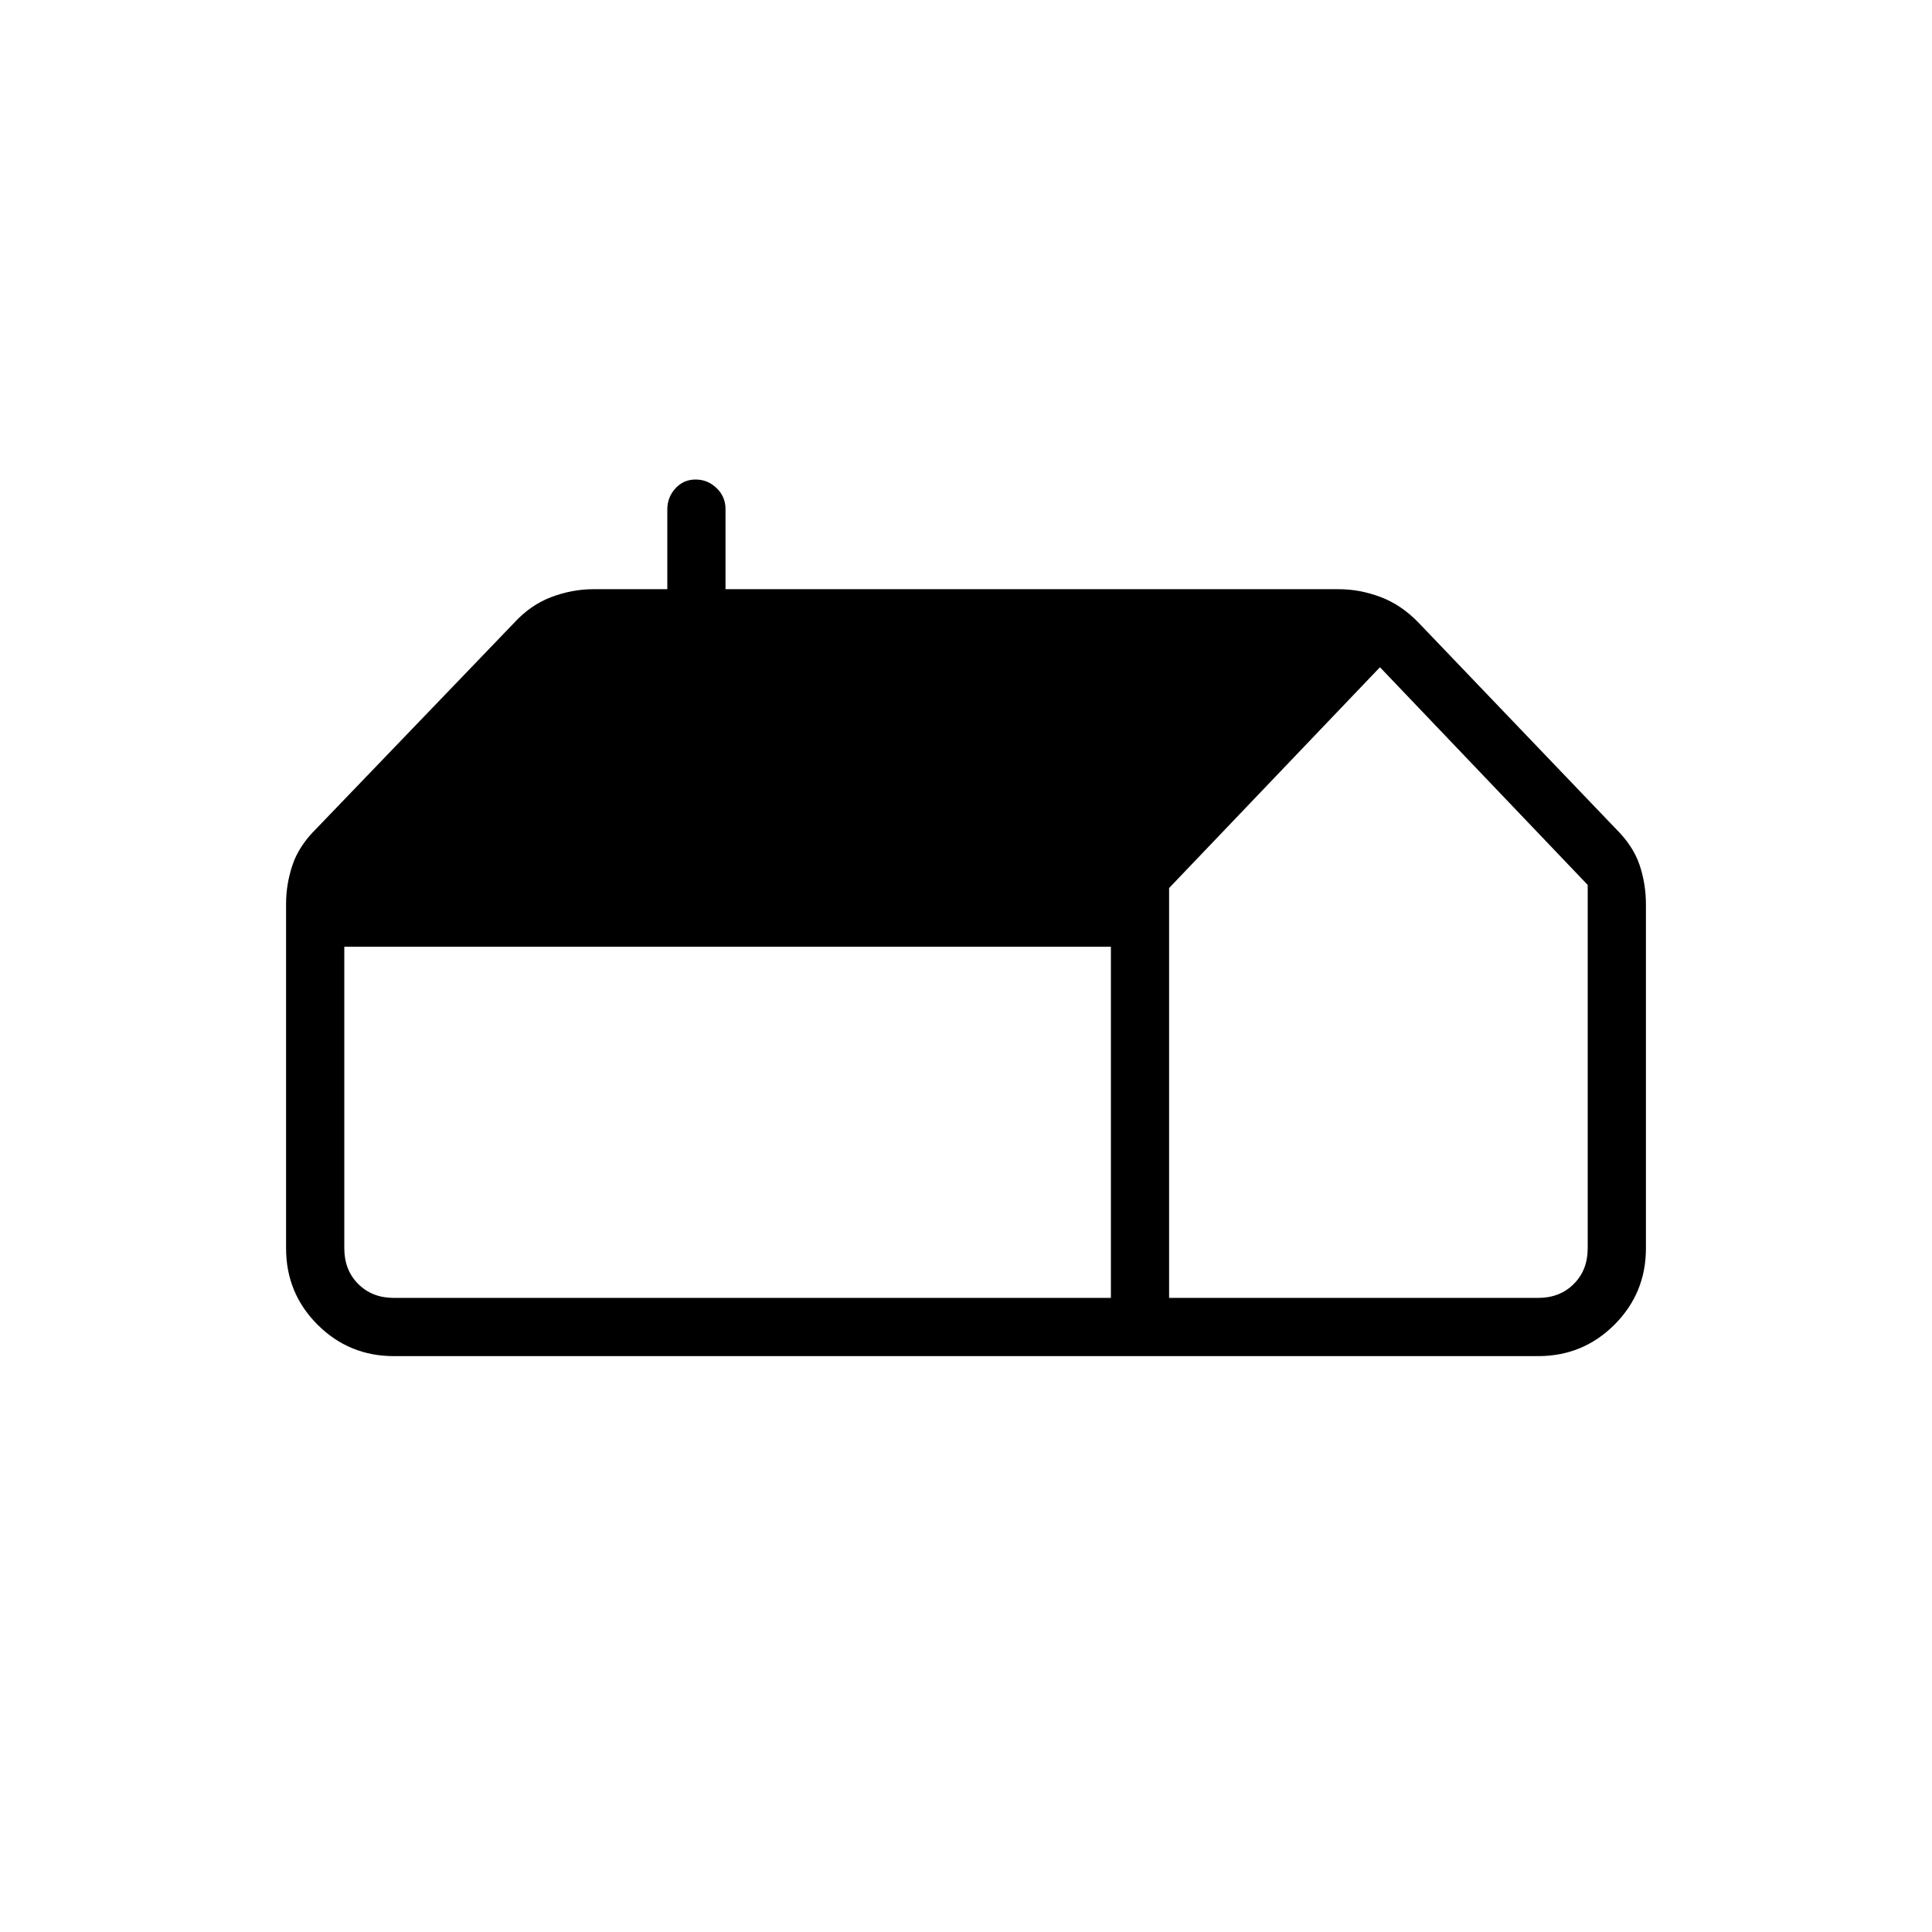 <svg xmlns="http://www.w3.org/2000/svg" height="20" viewBox="0 -960 960 960" width="20"><path d="M195.69-286.15q-22.27 0-37.91-15.63-15.63-15.64-15.63-37.91v-171.3q0-9.69 3.2-19.22t11.8-18.02l98.13-102.09q8.26-9.06 18.63-12.99 10.37-3.92 20.86-3.92h36.81v-39.64q0-6.01 4.02-10.44 4.02-4.42 10.04-4.42 6.01 0 10.44 4.27 4.42 4.28 4.42 10.38v39.85h304.73q10.49 0 20.86 3.92 10.37 3.93 18.95 12.89l97.81 102.19q8.6 8.49 11.8 17.91 3.2 9.42 3.2 19.7v170.93q0 22.27-15.63 37.91-15.64 15.63-37.91 15.63H195.69Zm385.23-28.93h183.39q10.77 0 17.69-6.92 6.92-6.92 6.92-17.69v-180.59L685.69-628.46 580.92-518.74v203.66Zm-28.92 0v-174.5H171.08v149.89q0 10.77 6.92 17.69 6.92 6.92 17.69 6.92H552Z"/></svg>